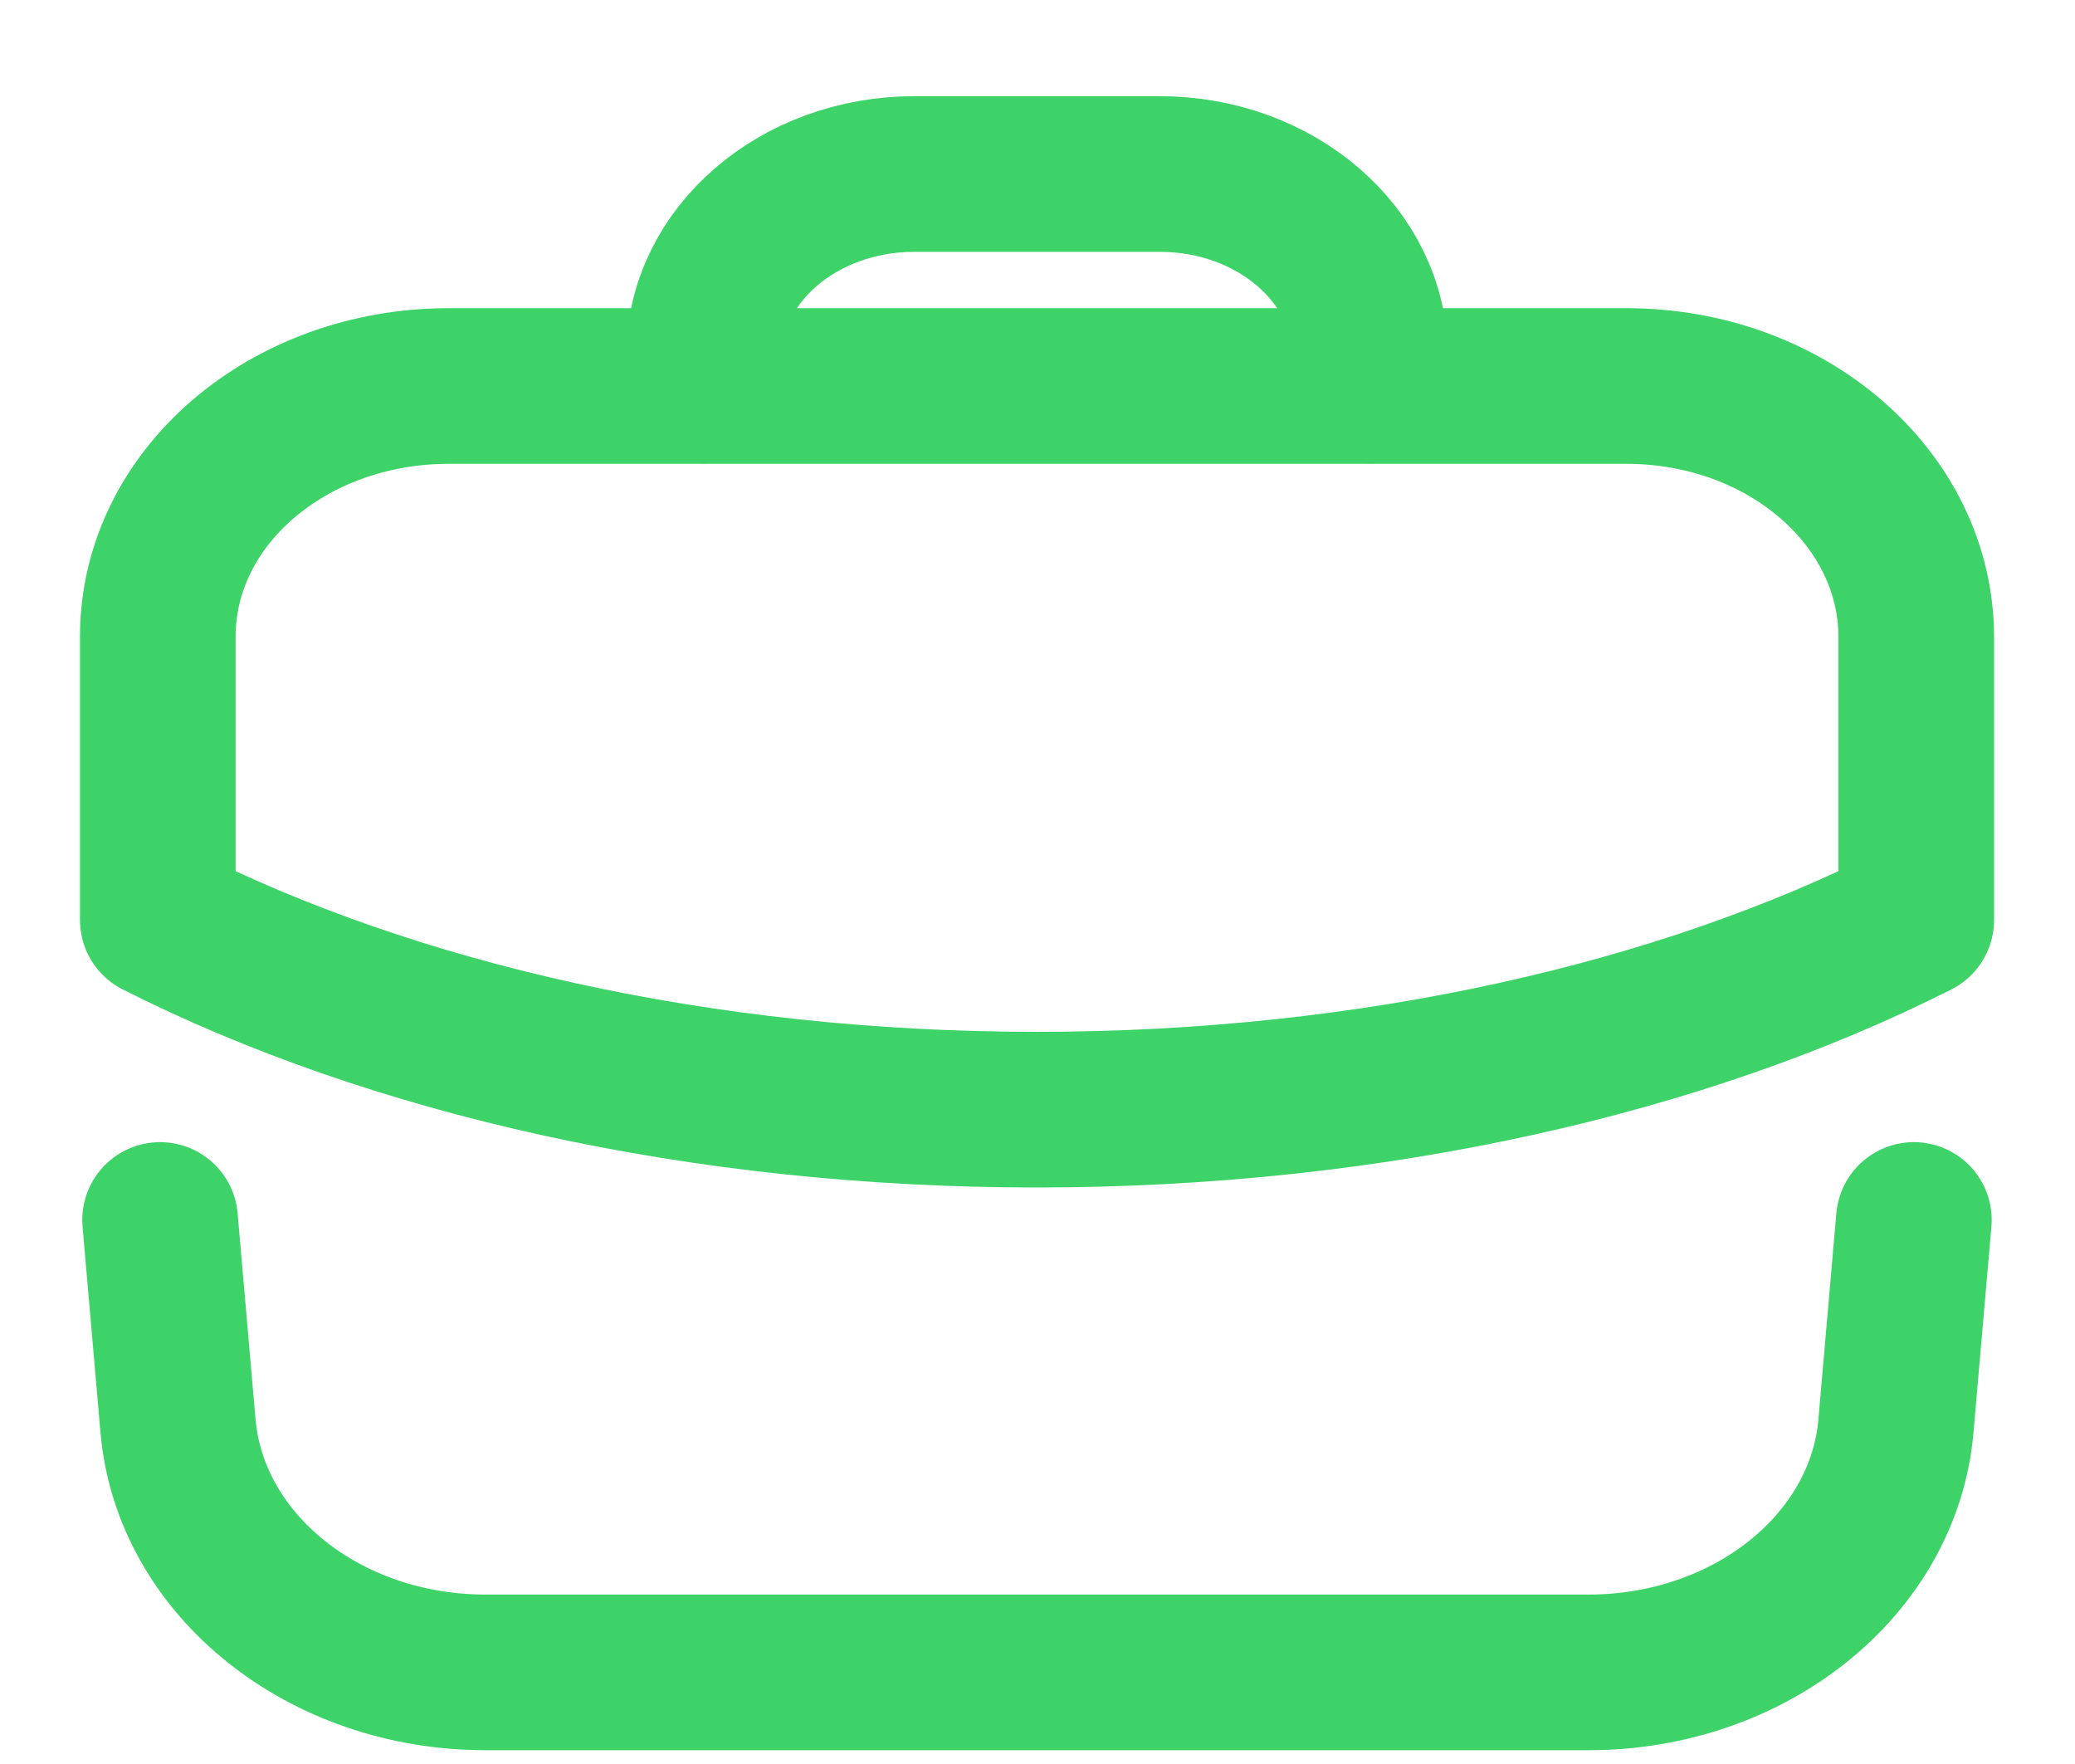 <svg width="20" height="17" viewBox="0 0 20 17" fill="none" xmlns="http://www.w3.org/2000/svg">
<path fill-rule="evenodd" clip-rule="evenodd" d="M15.674 3.72C17.223 3.72 18.47 4.804 18.47 6.142V8.866C16.215 10.006 13.236 10.694 9.991 10.694C6.746 10.694 3.776 10.006 1.521 8.866V6.134C1.521 4.796 2.776 3.72 4.326 3.72H15.674Z" stroke="#3DD368" stroke-width="1.5" stroke-linecap="round" stroke-linejoin="round"/>
<path d="M13.204 3.716V3.426C13.204 2.461 12.296 1.677 11.178 1.677H8.813C7.695 1.677 6.787 2.461 6.787 3.426V3.716" stroke="#3DD368" stroke-width="1.5" stroke-linecap="round" stroke-linejoin="round"/>
<path d="M1.543 11.757L1.716 13.744C1.834 15.082 3.125 16.117 4.679 16.117H15.311C16.865 16.117 18.157 15.082 18.274 13.744L18.447 11.757" stroke="#3DD368" stroke-width="1.5" stroke-linecap="round" stroke-linejoin="round"/>
</svg>
